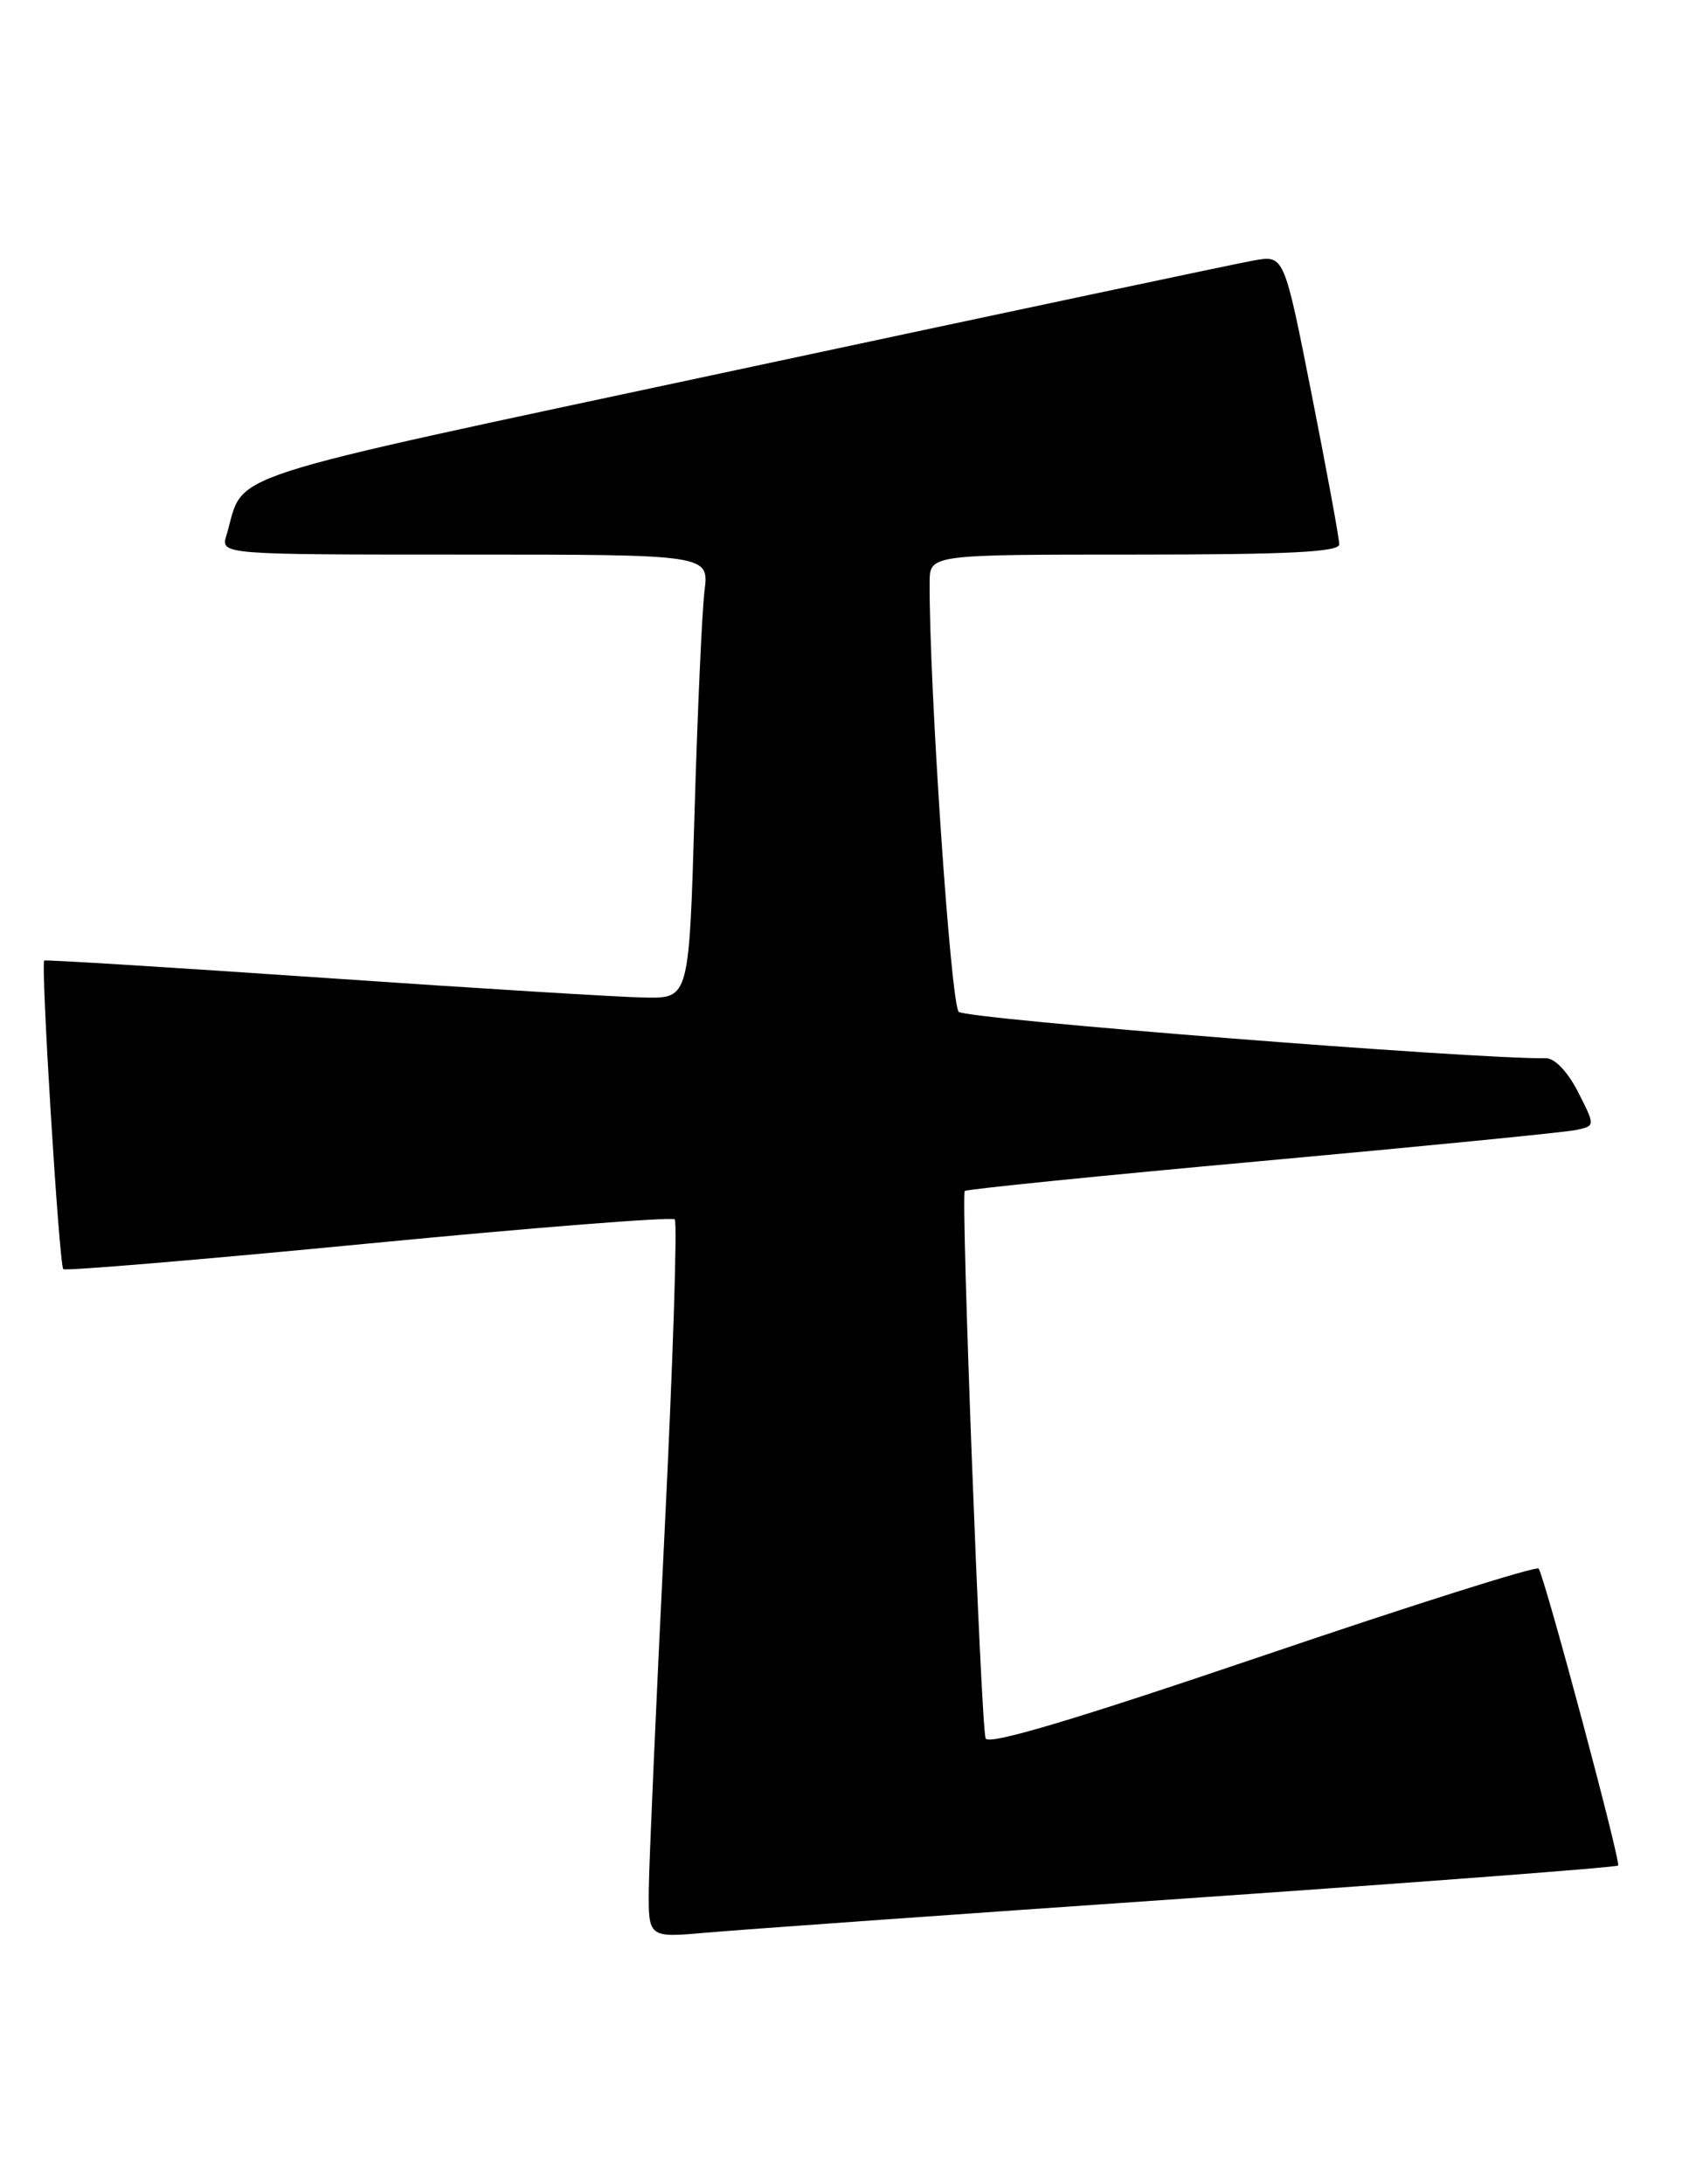<?xml version="1.0" encoding="UTF-8" standalone="no"?>
<!DOCTYPE svg PUBLIC "-//W3C//DTD SVG 1.1//EN" "http://www.w3.org/Graphics/SVG/1.1/DTD/svg11.dtd" >
<svg xmlns="http://www.w3.org/2000/svg" xmlns:xlink="http://www.w3.org/1999/xlink" version="1.1" viewBox="0 0 198 256">
 <g >
 <path fill="currentColor"
d=" M 139.40 222.48 C 166.85 220.58 189.47 218.86 189.69 218.65 C 190.04 218.29 181.22 185.31 180.38 183.85 C 180.18 183.49 165.59 188.10 147.97 194.09 C 125.76 201.63 115.81 204.59 115.54 203.74 C 114.98 201.93 112.63 140.04 113.10 139.59 C 113.32 139.38 129.03 137.79 148.00 136.07 C 166.97 134.34 183.52 132.71 184.76 132.44 C 187.02 131.96 187.02 131.96 184.99 127.98 C 183.79 125.62 182.25 124.01 181.23 124.03 C 172.77 124.15 113.26 119.45 112.39 118.59 C 111.45 117.67 108.91 80.17 108.98 68.25 C 109.00 65.00 109.00 65.00 133.00 65.00 C 151.01 65.00 157.00 64.70 157.00 63.80 C 157.00 63.14 155.55 55.24 153.77 46.25 C 150.54 29.90 150.54 29.90 147.02 30.52 C 145.08 30.86 117.85 36.63 86.51 43.33 C 24.05 56.68 28.83 55.14 26.54 62.75 C 25.87 65.00 25.87 65.00 54.49 65.00 C 83.12 65.00 83.12 65.00 82.59 69.25 C 82.30 71.59 81.77 83.29 81.42 95.25 C 80.78 117.00 80.78 117.00 75.64 116.92 C 72.81 116.88 55.88 115.84 38.00 114.61 C 20.12 113.38 5.36 112.47 5.19 112.58 C 4.75 112.87 6.93 148.26 7.42 148.75 C 7.64 148.98 23.73 147.63 43.16 145.75 C 62.60 143.87 78.77 142.60 79.10 142.92 C 79.42 143.24 78.89 159.70 77.91 179.50 C 76.93 199.30 76.10 218.11 76.06 221.31 C 76.00 227.12 76.00 227.12 82.75 226.52 C 86.46 226.19 111.96 224.37 139.40 222.48 Z "/>
</g>
</svg>